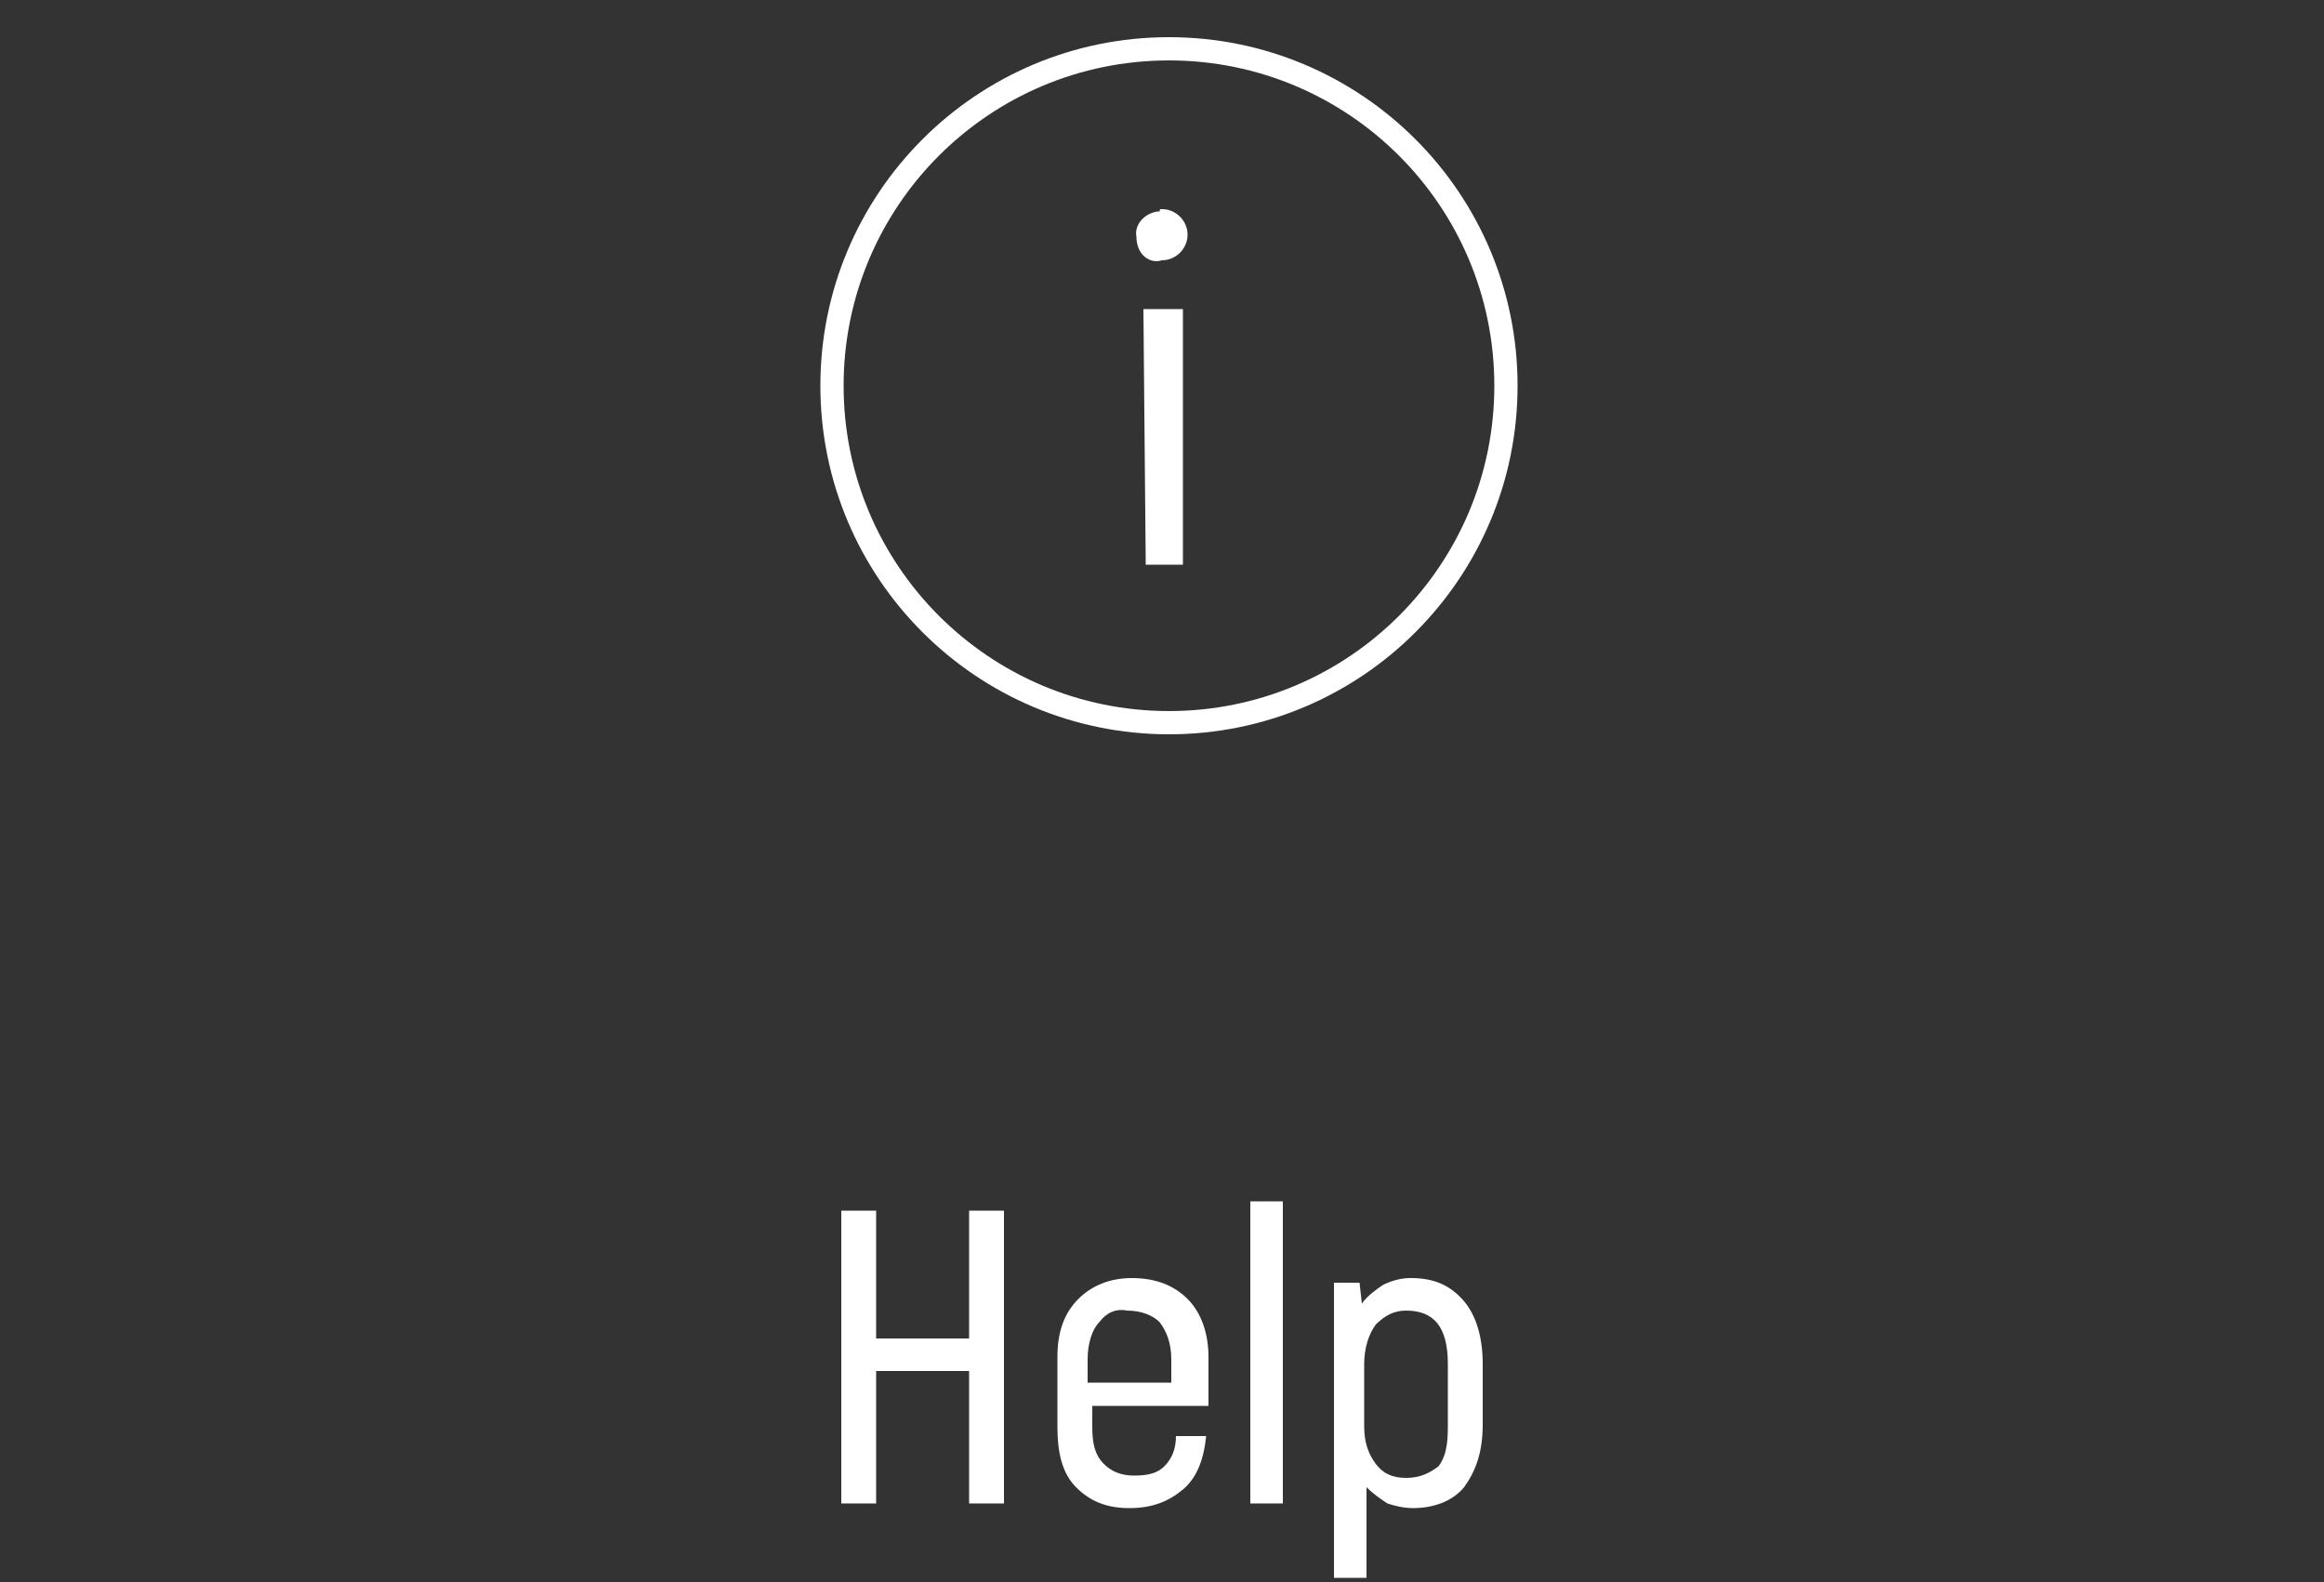 <?xml version="1.0" encoding="utf-8"?>
<!-- Generator: Adobe Illustrator 25.0.0, SVG Export Plug-In . SVG Version: 6.00 Build 0)  -->
<svg version="1.1" id="Слой_1" xmlns="http://www.w3.org/2000/svg" xmlns:xlink="http://www.w3.org/1999/xlink" x="0px" y="0px"
	 viewBox="0 0 100 68.1" style="enable-background:new 0 0 100 68.1;" xml:space="preserve">
<rect x="0" y="0" width="100" height="68.1" fill="#333333" stroke="none"/>
<style type="text/css">
	.st0{fill:#FFFFFF;}
	.st1{fill:none;stroke:#FFFFFF;stroke-linecap:round;stroke-linejoin:round;}
	.st2{enable-background:new    ;}
</style>
<g id="Тарировка">
	<path class="st0" d="M49.2,11c-0.2-0.2-0.3-0.5-0.3-0.8c-0.1-0.5,0.3-1,0.9-1.1c0,0,0.1,0,0.1,0C49.9,9,49.9,9,50,9
		c0.6,0,1.1,0.5,1.1,1.1c0,0.6-0.5,1.1-1.1,1.1c0,0,0,0,0,0C49.7,11.3,49.4,11.2,49.2,11z M49.2,13.3h1.7v11h-1.6L49.2,13.3z"/>
	<circle class="st1" cx="50.3" cy="16.6" r="14.5"/>
	<g class="st2">
		<path class="st0" d="M43.2,52.1v12.6h-1.5V59h-4v5.7h-1.5V52.1h1.5v5.5h4v-5.5H43.2z"/>
		<path class="st0" d="M51.9,61.8c-0.1,1-0.4,1.8-1,2.3c-0.6,0.5-1.3,0.8-2.3,0.8c-1,0-1.7-0.3-2.3-0.9c-0.6-0.6-0.8-1.5-0.8-2.6v-3
			c0-1.1,0.3-1.9,0.9-2.5c0.6-0.6,1.4-0.9,2.3-0.9c1,0,1.8,0.3,2.4,0.9c0.6,0.6,0.9,1.5,0.9,2.5v2.1h-5v0.9c0,0.7,0.1,1.2,0.5,1.6
			c0.3,0.3,0.7,0.5,1.3,0.5c0.6,0,1-0.1,1.3-0.4c0.3-0.3,0.5-0.7,0.5-1.3H51.9z M47.3,56.9c-0.3,0.3-0.5,0.9-0.5,1.6v1h3.6v-1
			c0-0.7-0.2-1.2-0.5-1.6c-0.3-0.3-0.8-0.5-1.4-0.5C48,56.3,47.6,56.5,47.3,56.9z"/>
		<path class="st0" d="M53.8,51.7h1.4v13h-1.4V51.7z"/>
		<path class="st0" d="M63,56c0.5,0.6,0.8,1.5,0.8,2.7v2.6c0,1.2-0.3,2-0.8,2.7c-0.5,0.6-1.3,0.9-2.2,0.9c-0.4,0-0.8-0.1-1.1-0.2
			c-0.3-0.2-0.6-0.4-0.9-0.7v3.9h-1.4V55.2h1.1l0.1,0.9c0.2-0.3,0.6-0.6,0.9-0.8c0.4-0.2,0.8-0.3,1.2-0.3C61.7,55,62.4,55.3,63,56z
			 M62.3,58.7c0-1.6-0.6-2.3-1.8-2.3c-0.5,0-0.9,0.2-1.3,0.6c-0.3,0.4-0.5,1-0.5,1.7v2.7c0,0.7,0.2,1.2,0.5,1.6
			c0.3,0.4,0.7,0.6,1.3,0.6c0.6,0,1-0.2,1.4-0.5c0.3-0.4,0.4-0.9,0.4-1.7V58.7z"/>
	</g>
</g>
</svg>
